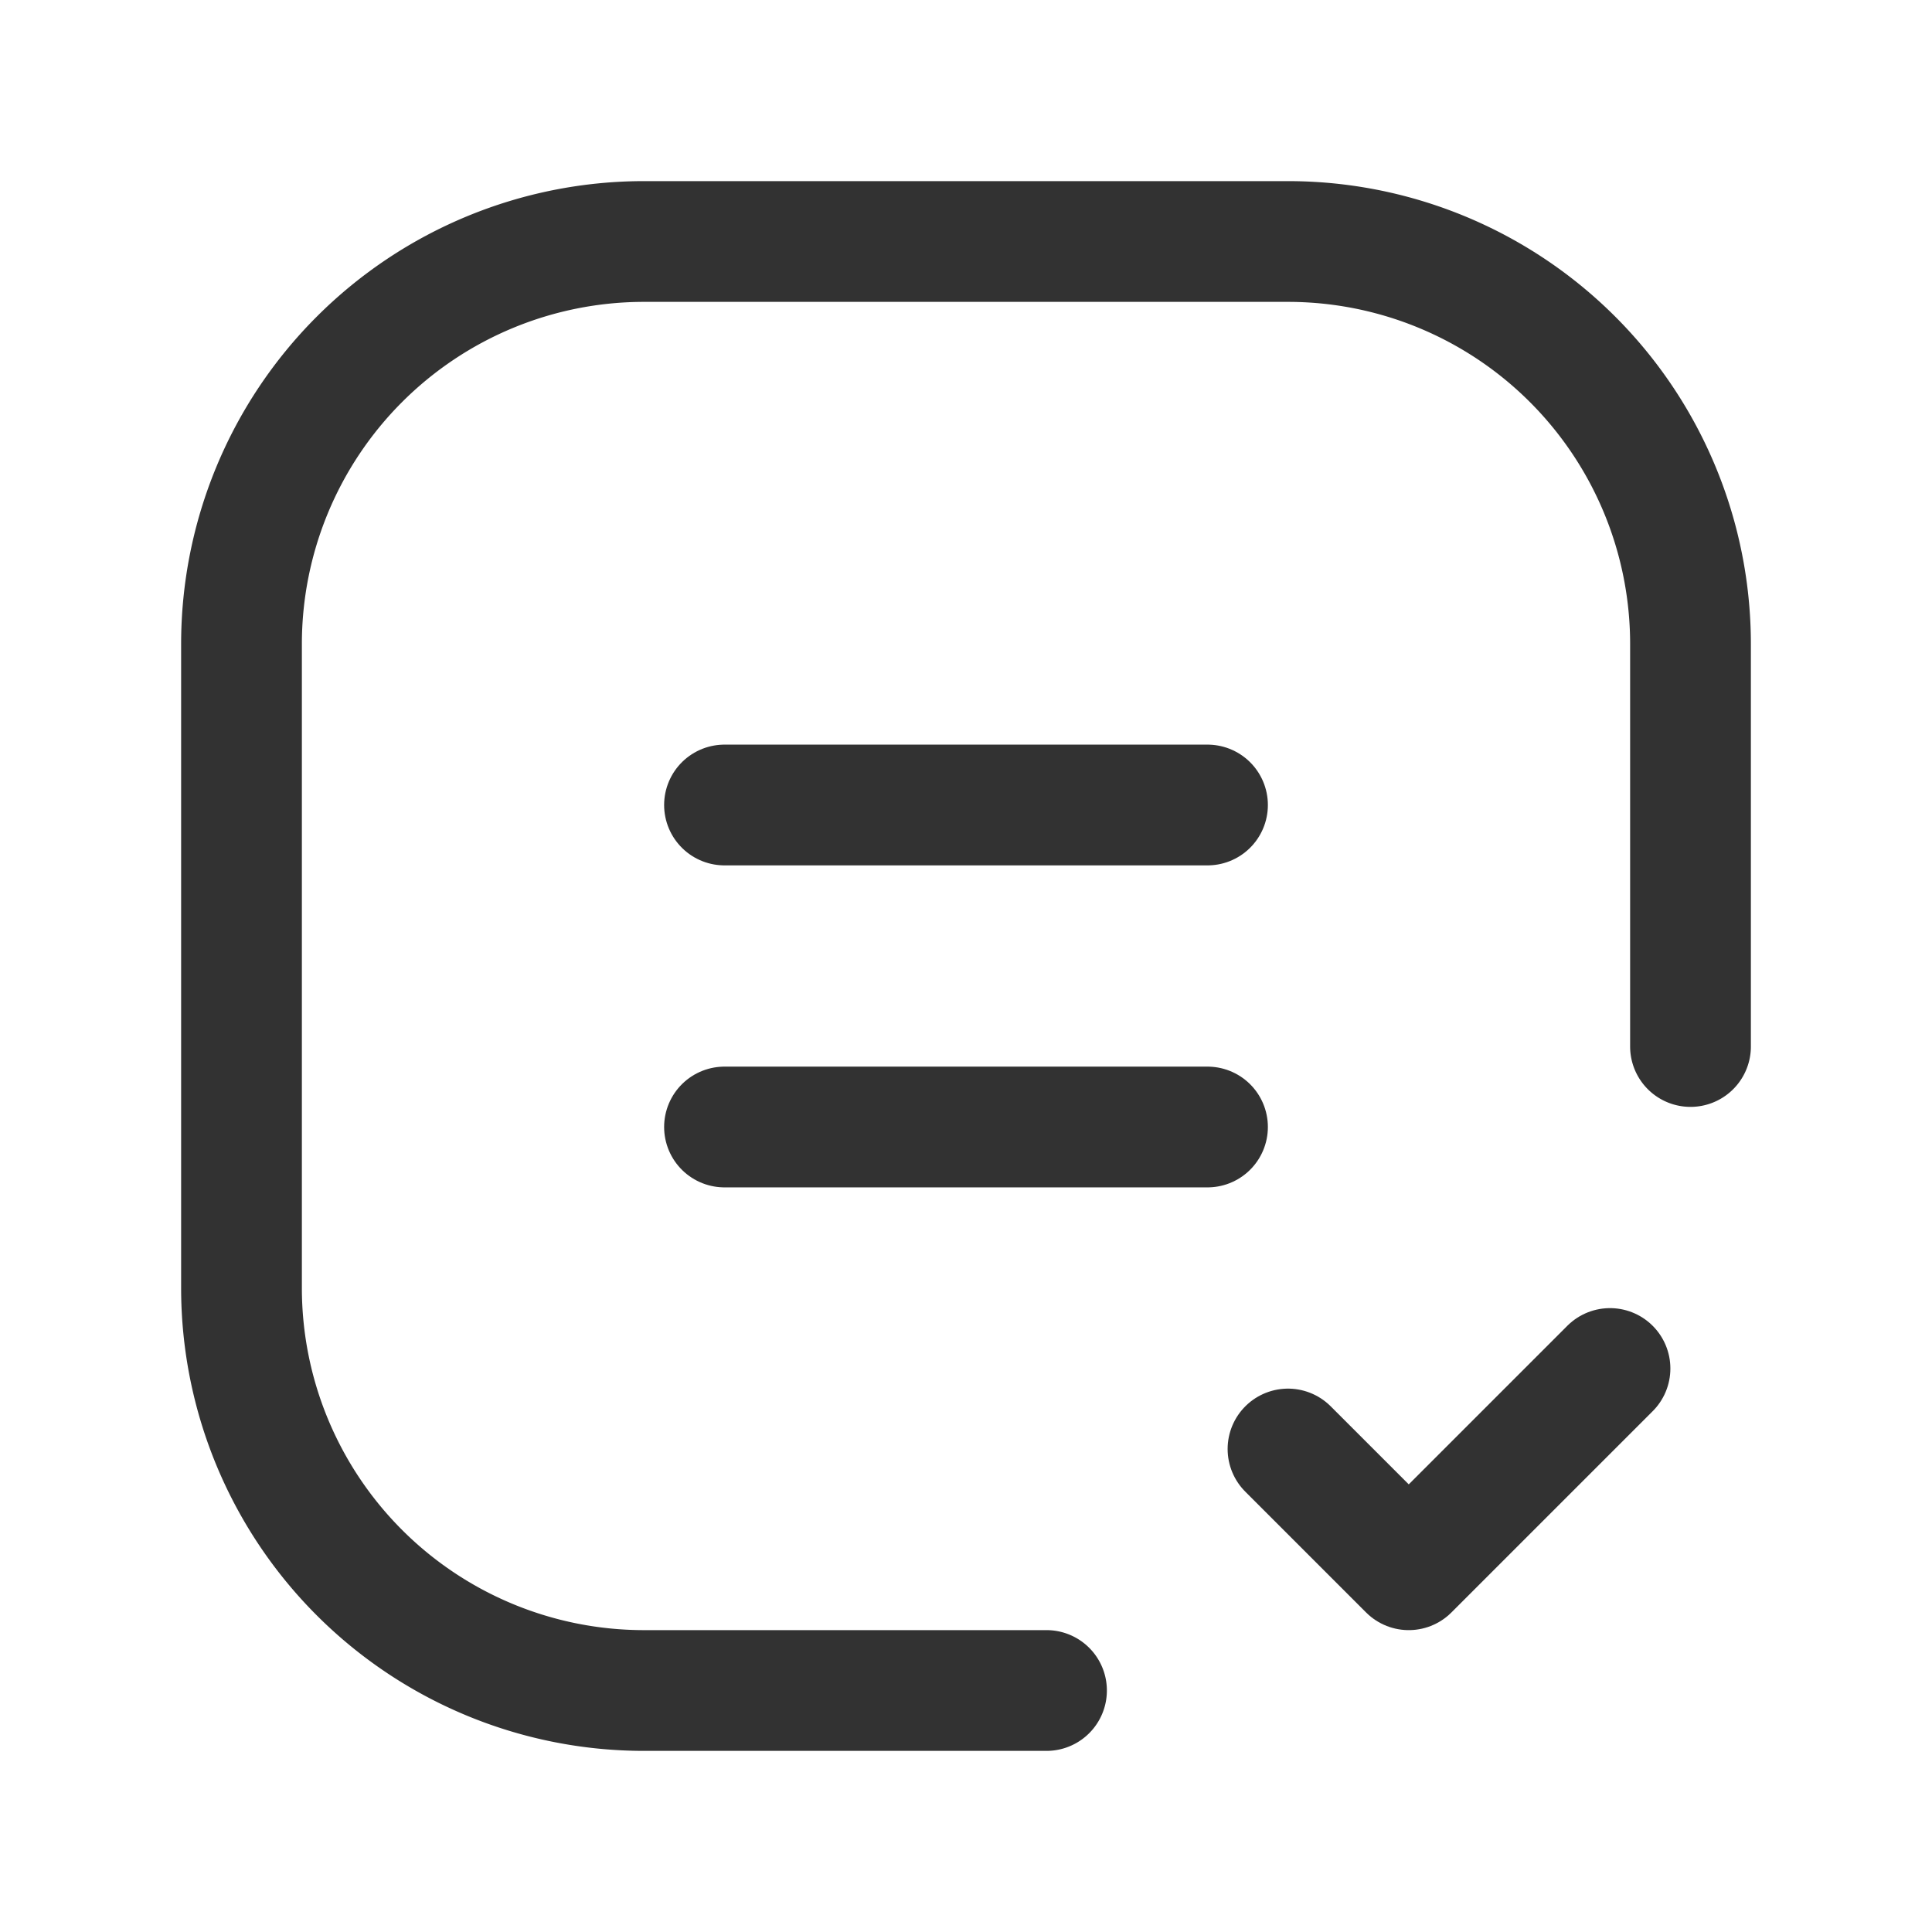 <svg id="Layer_3" data-name="Layer 3" xmlns="http://www.w3.org/2000/svg" viewBox="0 0 24 24"><path d="M0,0H24V24H0Z" fill="none"/><path d="M13,21H8a5,5,0,0,1-5-5V8A5,5,0,0,1,8,3h8a5,5,0,0,1,5,5v5" fill="none" stroke="#323232" stroke-linecap="round" stroke-linejoin="round" stroke-width="1.5"/><path d="M9,10h6" fill="none" stroke="#323232" stroke-linecap="round" stroke-linejoin="round" stroke-width="1.5"/><path d="M15,14H9" fill="none" stroke="#323232" stroke-linecap="round" stroke-linejoin="round" stroke-width="1.5"/><path d="M20,17l-2.5,2.5L16,18" fill="none" stroke="#323232" stroke-linecap="round" stroke-linejoin="round" stroke-width="1.5"/></svg>